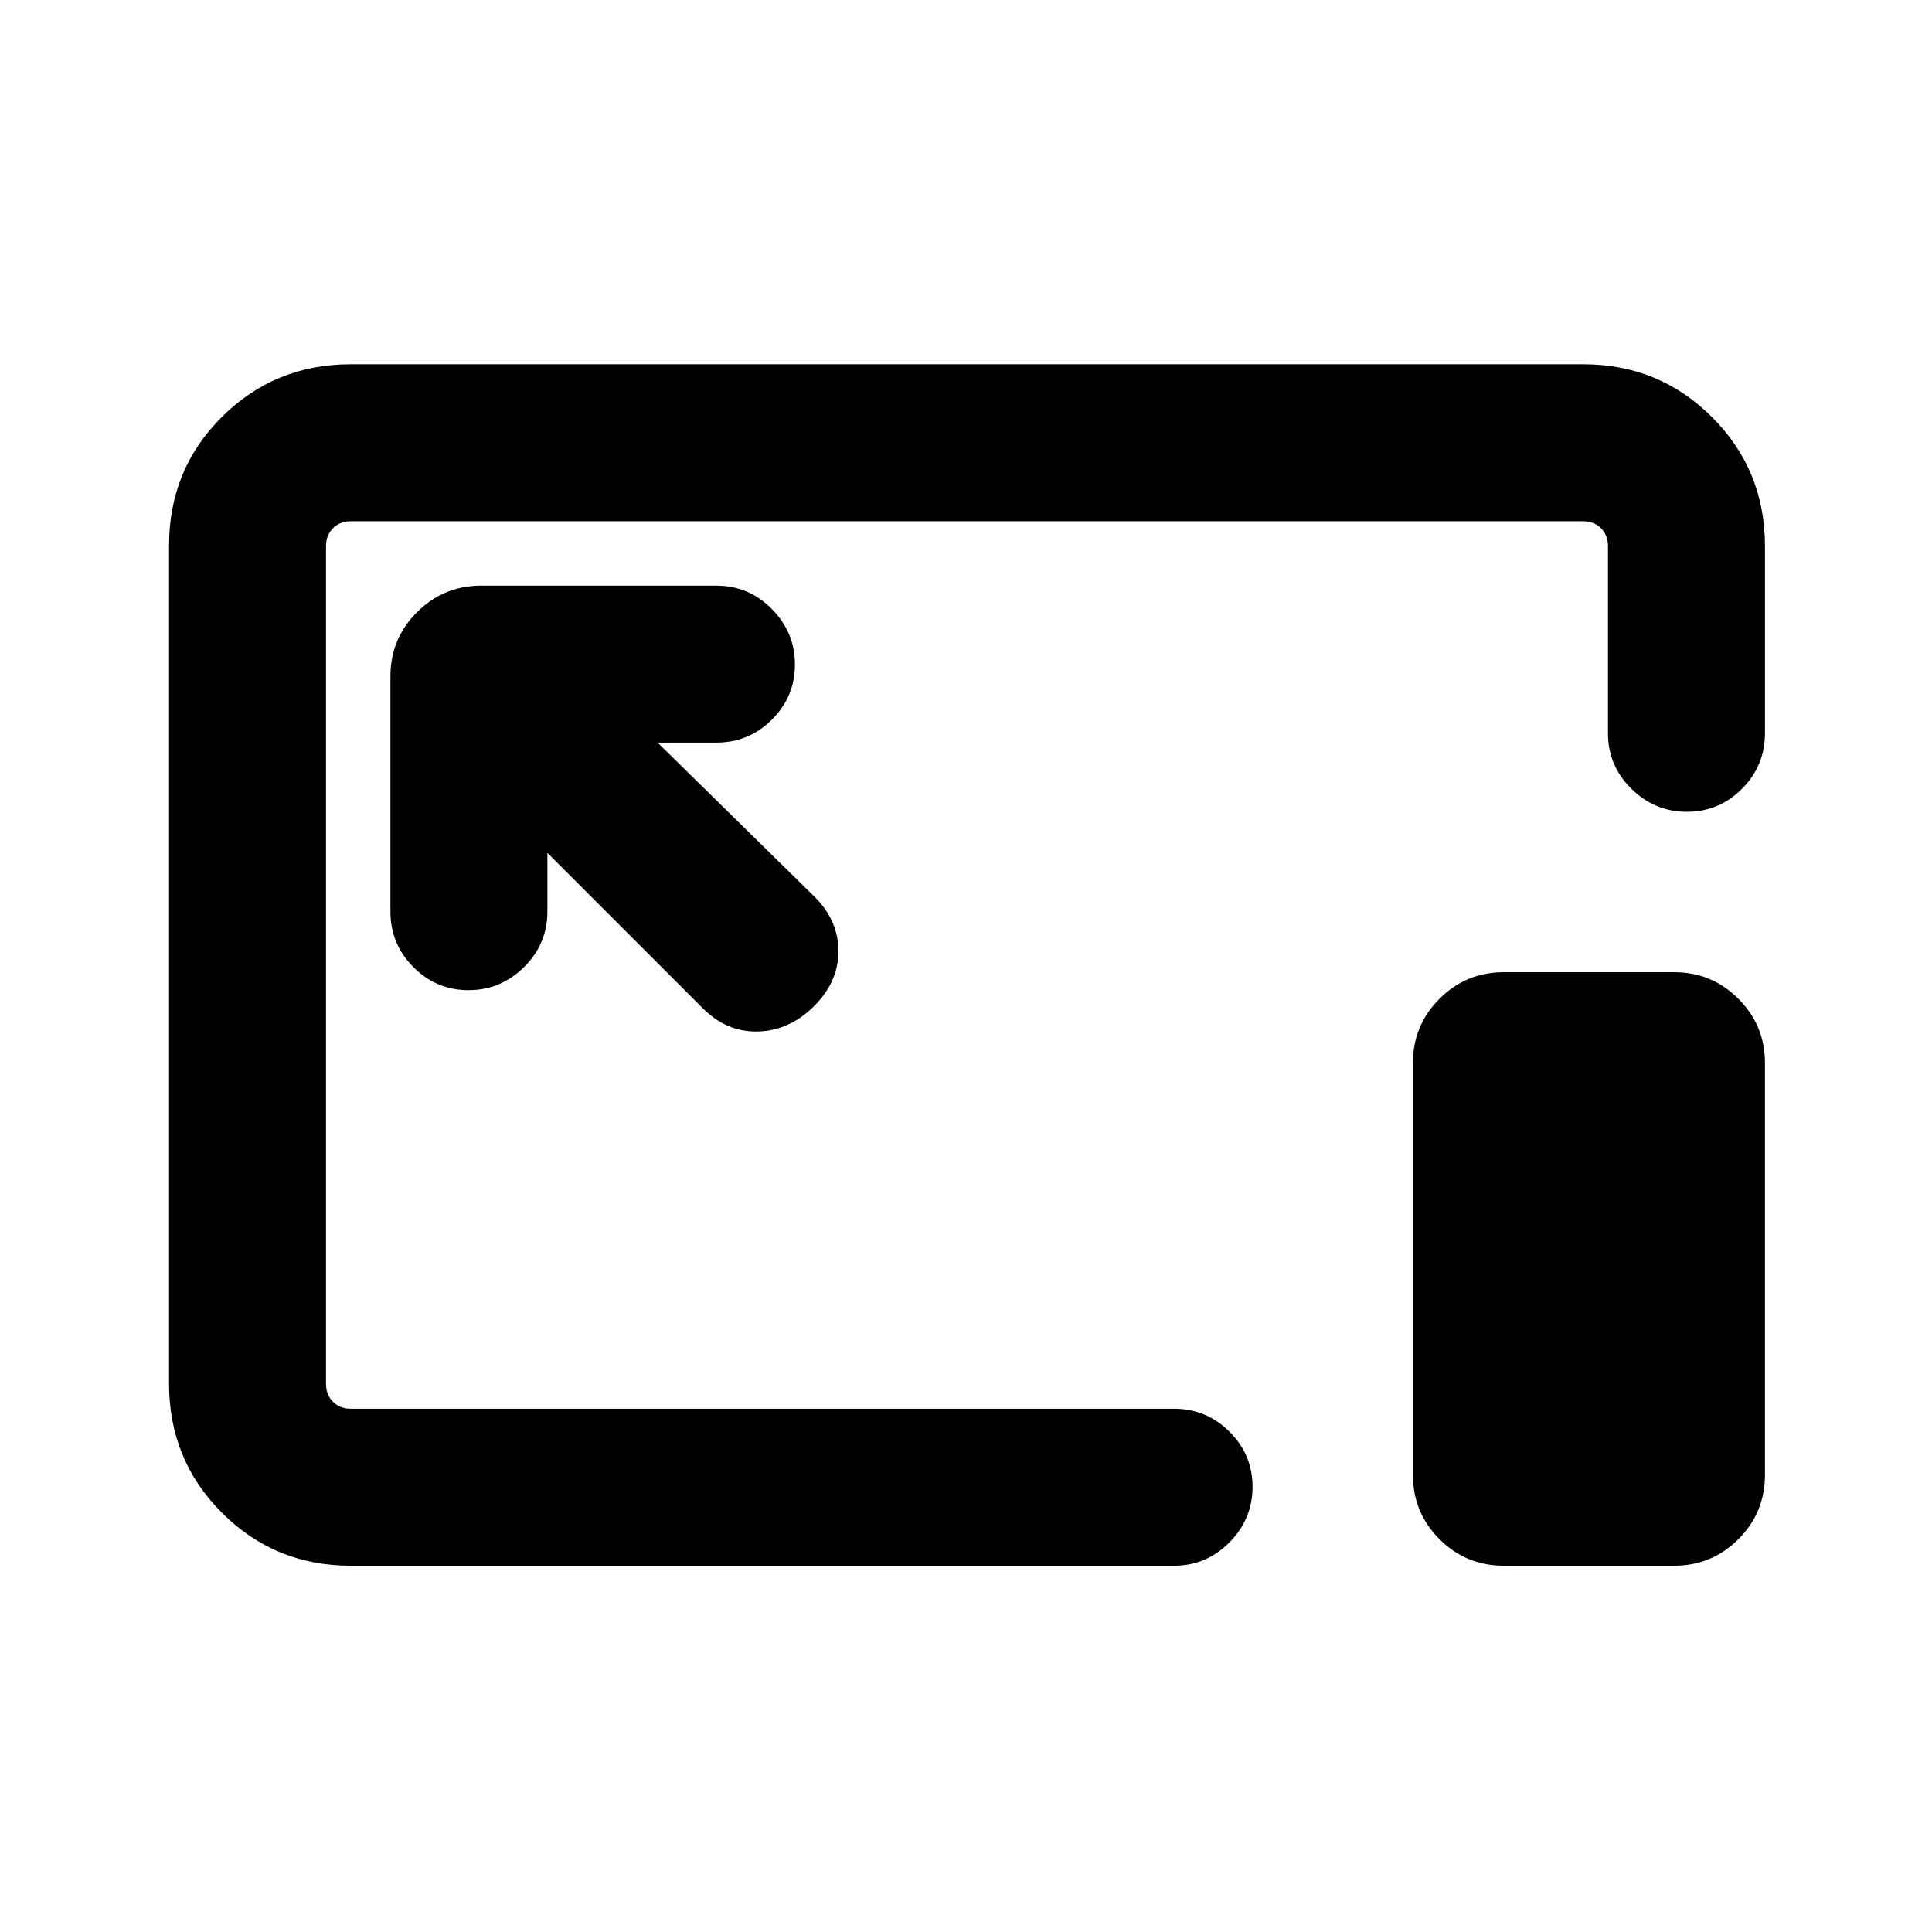 <svg xmlns="http://www.w3.org/2000/svg" height="20" viewBox="0 96 960 960" width="20"><path d="M174.309 873.999q-37.733 0-64.02-26.3-26.288-26.299-26.288-64.048V367.025q0-37.749 26.288-63.886 26.287-26.138 64.02-26.138h612.382q37.733 0 64.02 26.288 26.288 26.287 26.288 64.02v93.076q0 16.069-11.405 27.534t-27.384 11.465q-15.98 0-27.595-11.465Q799 476.454 799 460.385v-93.076q0-5.385-3.462-8.847-3.462-3.462-8.847-3.462H174.309q-5.385 0-8.847 3.462-3.462 3.462-3.462 8.847v416.382q0 5.385 3.462 8.847 3.462 3.462 8.847 3.462h409.076q16.069 0 27.534 11.405 11.465 11.404 11.465 27.384 0 15.979-11.465 27.594-11.465 11.616-27.534 11.616H174.309Zm97.69-354.232 77.156 77.156q11.741 11.923 27.293 11.615 15.552-.308 27.859-12.405 12.308-12.097 12.308-27.55 0-15.454-12.308-27.428l-77.54-76.156h29.232q16.069 0 27.534-11.405 11.466-11.405 11.466-27.384 0-15.98-11.466-27.595Q372.068 387 355.999 387H239.154q-18.762 0-31.958 13.196Q194 413.392 194 432.154v116.845q0 16.069 11.405 27.534 11.404 11.466 27.384 11.466 15.979 0 27.594-11.466 11.616-11.465 11.616-27.534v-29.232Zm475.232 354.232q-18.762 0-31.958-13.197-13.196-13.196-13.196-31.957V624.231q0-18.762 13.196-31.958 13.196-13.196 31.958-13.196h84.614q18.761 0 31.957 13.196 13.197 13.196 13.197 31.958v204.614q0 18.761-13.197 31.957-13.196 13.197-31.957 13.197h-84.614ZM481 575Z"/></svg>